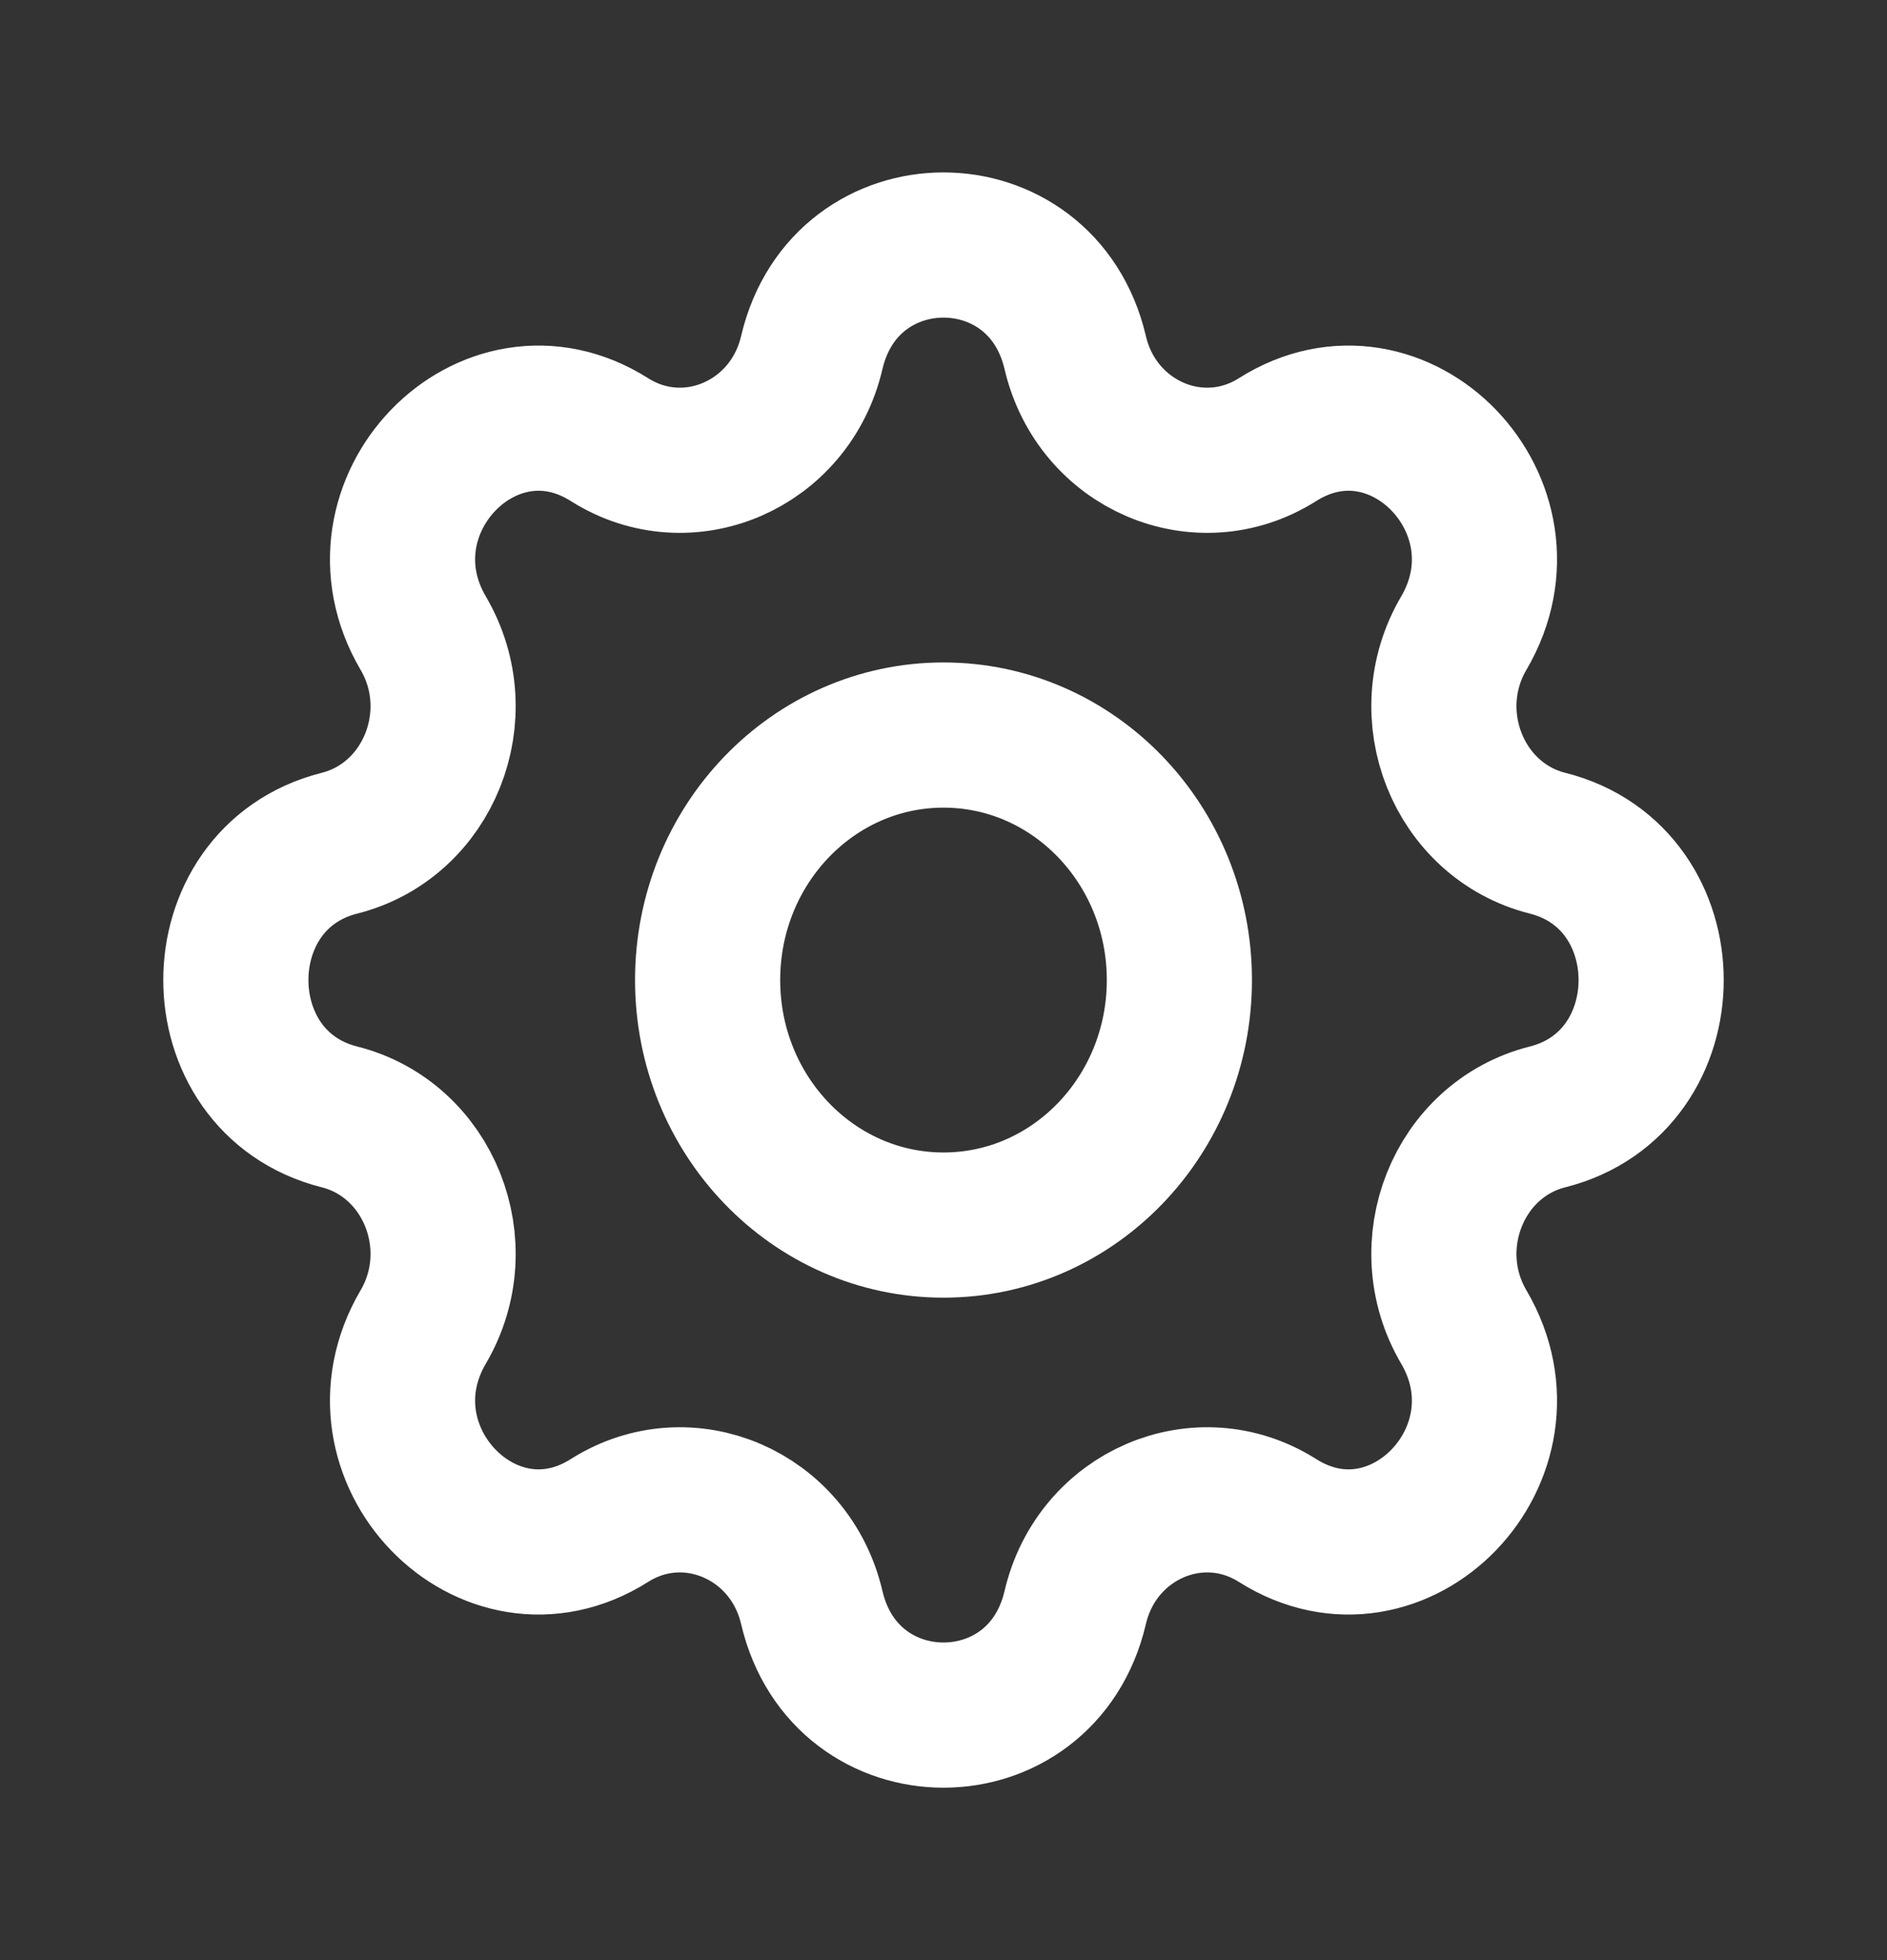 <svg width="26" height="27" viewBox="0 0 26 27" fill="none" xmlns="http://www.w3.org/2000/svg">
  <rect x="0" y="0" width="26" height="27" fill="#333333" stroke="none"/>
  <path d="M11.185 4.857C11.647 2.881 14.353 2.881 14.815 4.857C15.113 6.133 16.522 6.739 17.602 6.056C19.274 4.998 21.187 6.985 20.169 8.721C19.51 9.843 20.094 11.305 21.323 11.615C23.226 12.095 23.226 14.905 21.323 15.385C20.094 15.695 19.51 17.157 20.169 18.279C21.187 20.015 19.274 22.002 17.602 20.944C16.522 20.261 15.113 20.867 14.815 22.143C14.353 24.119 11.647 24.119 11.185 22.143C10.887 20.867 9.478 20.261 8.398 20.944C6.726 22.002 4.813 20.015 5.831 18.279C6.49 17.157 5.906 15.695 4.677 15.385C2.774 14.905 2.774 12.095 4.677 11.615C5.906 11.305 6.49 9.843 5.831 8.721C4.813 6.985 6.726 4.998 8.398 6.056C9.478 6.739 10.887 6.133 11.185 4.857Z" stroke="#ffffff" stroke-width="2" stroke-linecap="round" stroke-linejoin="round"/>
  <path d="M16.25 13.5C16.25 15.364 14.795 16.875 13 16.875C11.205 16.875 9.75 15.364 9.75 13.5C9.75 11.636 11.205 10.125 13 10.125C14.795 10.125 16.25 11.636 16.25 13.5Z" stroke="#ffffff" stroke-width="2" stroke-linecap="round" stroke-linejoin="round"/>
</svg>
